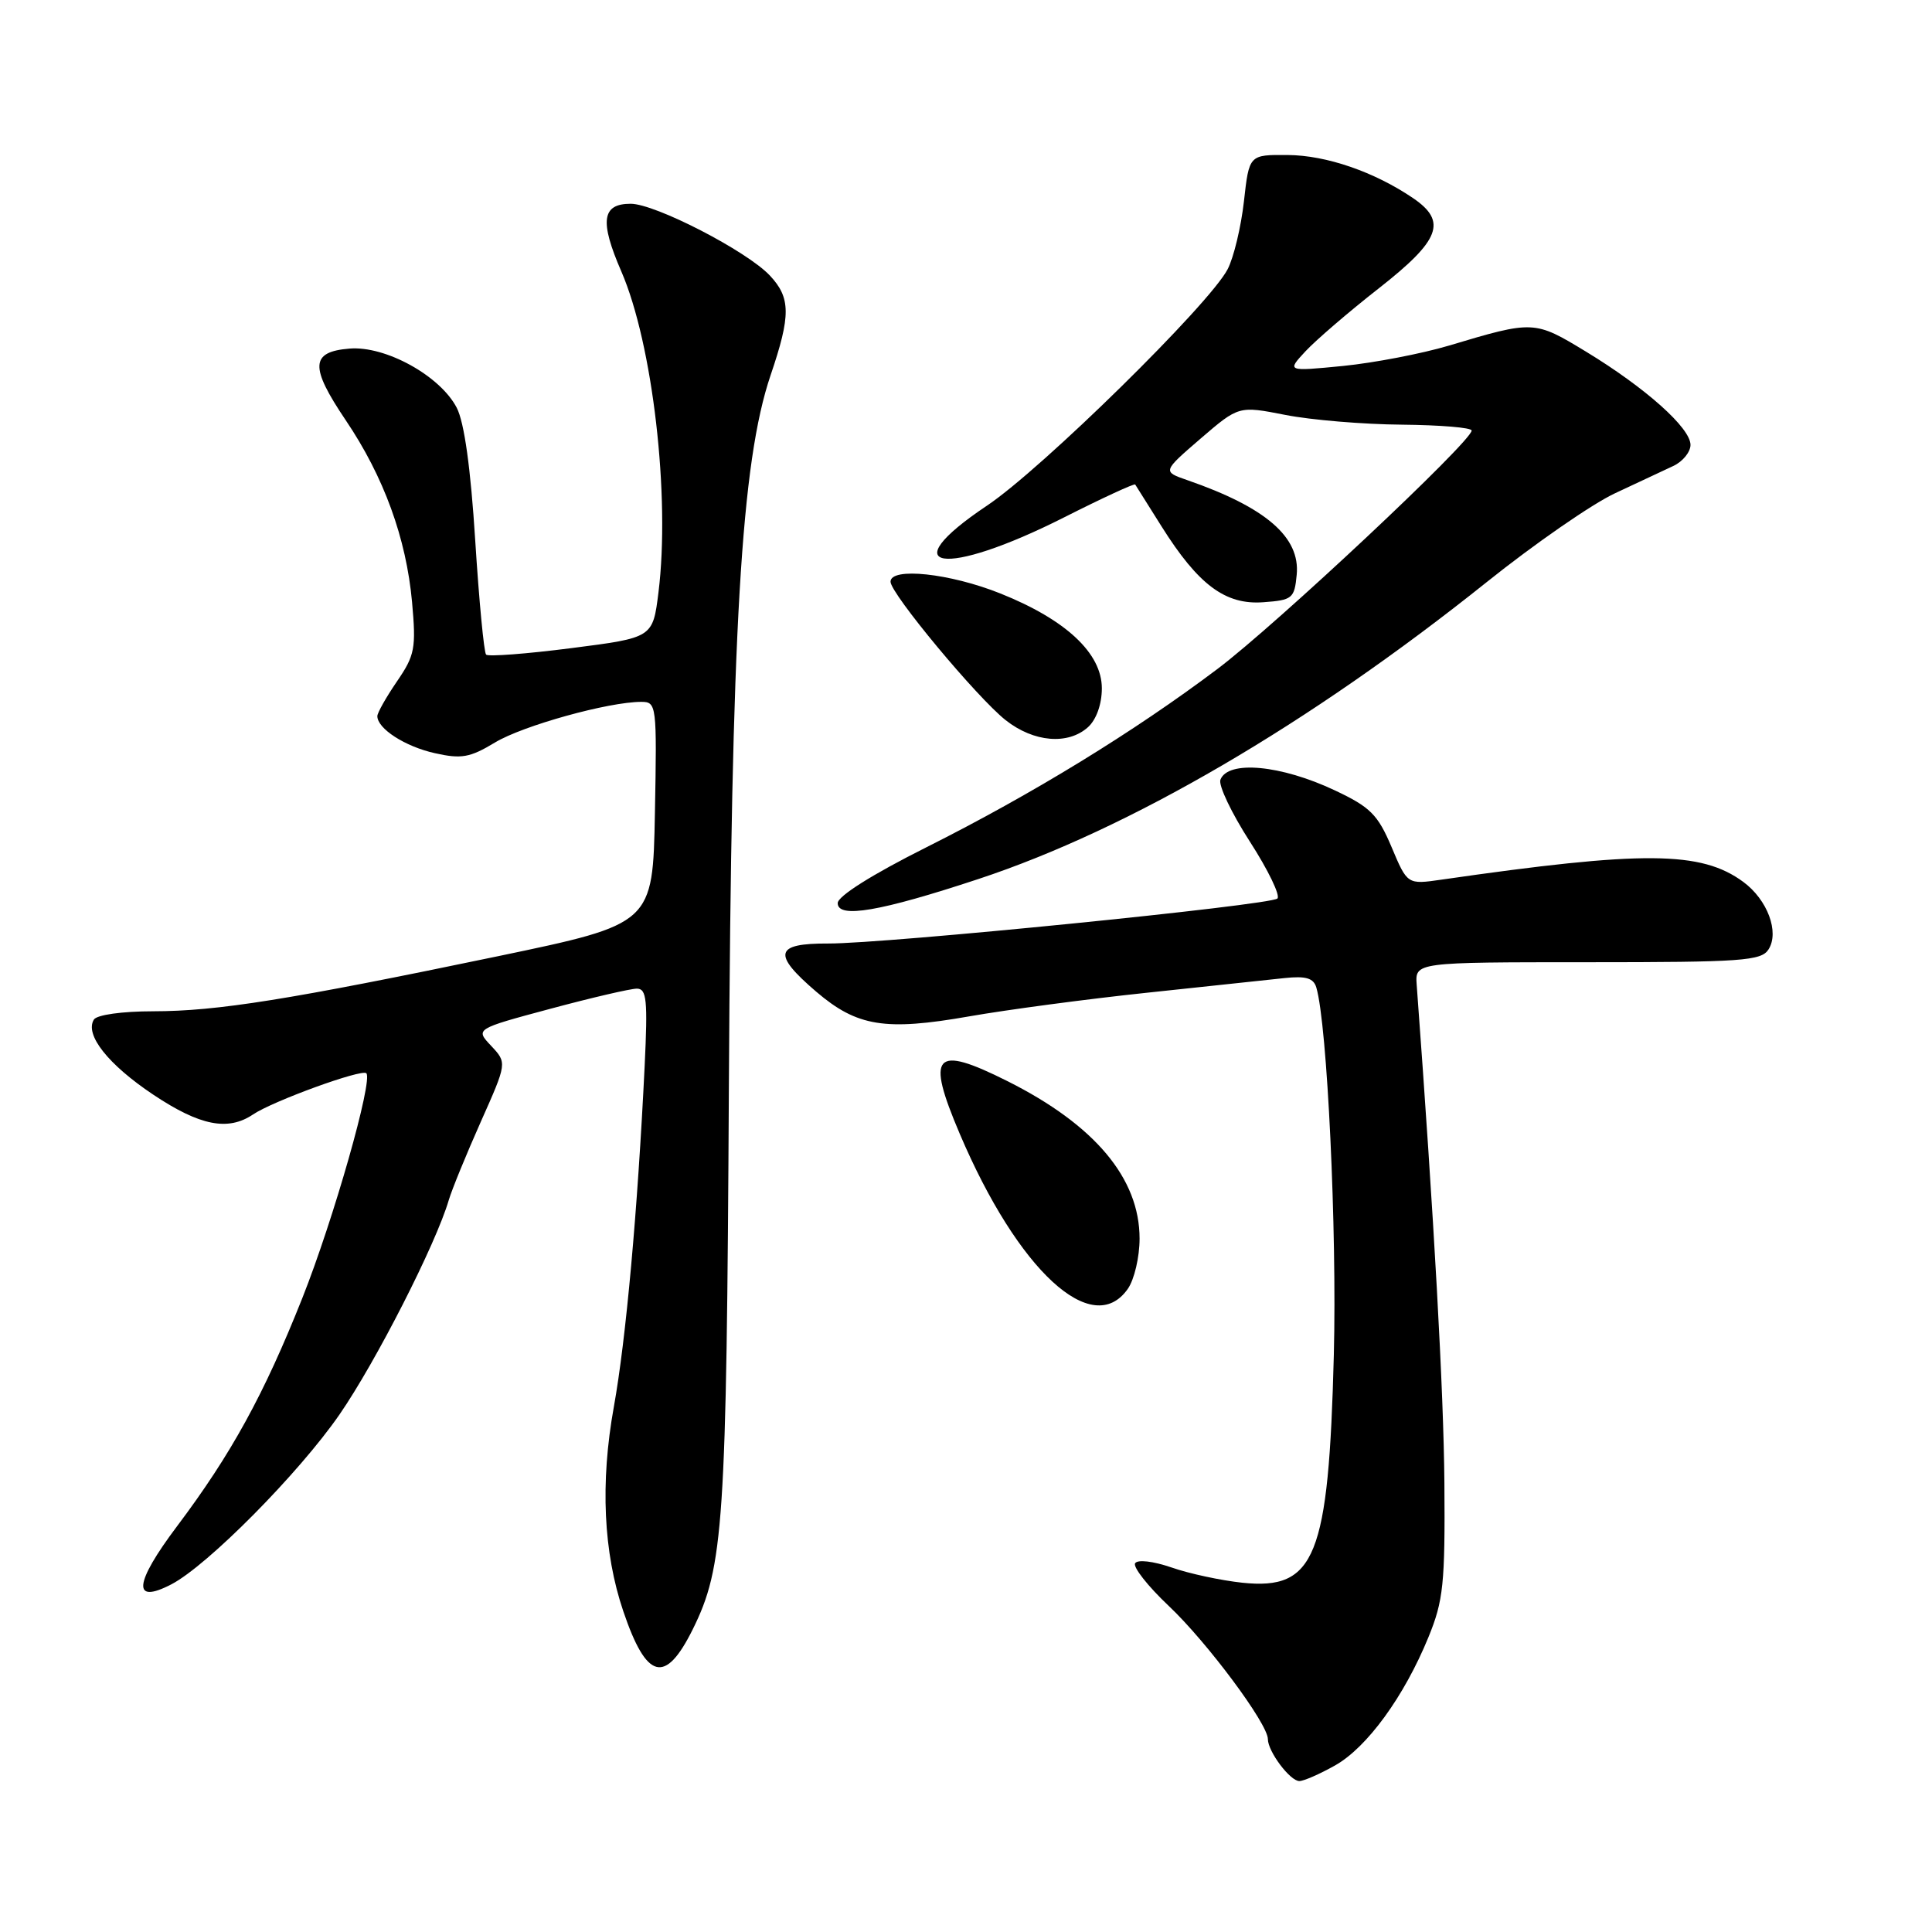 <?xml version="1.0" encoding="UTF-8" standalone="no"?>
<!DOCTYPE svg PUBLIC "-//W3C//DTD SVG 1.1//EN" "http://www.w3.org/Graphics/SVG/1.1/DTD/svg11.dtd" >
<svg xmlns="http://www.w3.org/2000/svg" xmlns:xlink="http://www.w3.org/1999/xlink" version="1.1" viewBox="0 0 256 256">
 <g >
 <path fill="currentColor"
d=" M 176.90 233.93 C 181.14 231.55 186.06 224.79 189.27 216.95 C 191.26 212.09 191.49 209.88 191.39 196.50 C 191.29 184.39 190.04 161.81 187.72 130.50 C 187.50 127.50 187.50 127.50 210.38 127.50 C 230.81 127.50 233.38 127.32 234.34 125.80 C 235.80 123.51 234.20 119.22 231.00 116.86 C 225.42 112.75 217.81 112.69 190.99 116.56 C 186.48 117.21 186.48 117.21 184.39 112.24 C 182.57 107.94 181.57 106.94 176.90 104.74 C 169.73 101.35 162.71 100.70 161.71 103.32 C 161.43 104.05 163.18 107.74 165.61 111.51 C 168.04 115.28 169.68 118.68 169.26 119.06 C 168.28 119.95 117.33 125.05 109.75 125.02 C 102.64 124.99 102.30 126.39 108.16 131.41 C 113.56 136.02 117.28 136.63 128.39 134.68 C 133.40 133.80 144.03 132.38 152.00 131.54 C 159.97 130.69 168.17 129.82 170.21 129.60 C 173.03 129.30 174.05 129.60 174.42 130.85 C 175.87 135.77 177.16 162.95 176.74 179.52 C 176.05 206.33 174.29 210.73 164.62 209.72 C 161.81 209.42 157.58 208.52 155.24 207.70 C 152.79 206.86 150.74 206.62 150.41 207.14 C 150.10 207.64 152.10 210.18 154.85 212.78 C 159.93 217.57 168.00 228.41 168.00 230.44 C 168.00 232.08 170.94 236.00 172.17 236.00 C 172.75 236.00 174.88 235.07 176.90 233.93 Z  M 91.78 215.92 C 95.90 207.61 96.27 202.07 96.58 144.00 C 96.91 83.25 98.20 61.25 102.11 49.71 C 104.80 41.80 104.78 39.46 102.01 36.51 C 98.96 33.26 86.82 27.00 83.57 27.00 C 79.75 27.00 79.43 29.29 82.33 35.97 C 86.49 45.57 88.83 65.79 87.25 78.50 C 86.50 84.50 86.50 84.50 75.71 85.88 C 69.78 86.64 64.69 87.03 64.41 86.74 C 64.13 86.46 63.48 79.65 62.97 71.61 C 62.37 62.07 61.52 55.96 60.52 54.03 C 58.33 49.80 51.07 45.79 46.31 46.19 C 41.13 46.61 41.03 48.59 45.81 55.68 C 50.86 63.16 53.83 71.32 54.60 79.78 C 55.15 85.91 54.97 86.83 52.60 90.29 C 51.17 92.38 50.00 94.45 50.00 94.89 C 50.00 96.55 53.67 98.92 57.62 99.80 C 61.13 100.59 62.27 100.39 65.58 98.39 C 69.28 96.15 80.63 93.00 84.97 93.00 C 87.00 93.00 87.05 93.39 86.78 107.71 C 86.50 122.42 86.50 122.42 66.00 126.70 C 38.30 132.47 28.80 133.99 20.31 134.00 C 16.18 134.00 12.83 134.47 12.44 135.10 C 11.20 137.10 14.32 141.05 20.31 145.05 C 26.49 149.17 30.20 149.91 33.53 147.67 C 36.17 145.89 47.94 141.61 48.54 142.21 C 49.45 143.12 44.20 161.58 40.06 172.00 C 34.99 184.76 30.64 192.69 23.47 202.22 C 17.76 209.81 17.48 212.65 22.71 209.93 C 27.51 207.43 39.60 195.22 44.98 187.44 C 49.79 180.48 57.77 164.83 59.47 159.00 C 59.88 157.62 61.78 152.97 63.70 148.66 C 67.19 140.83 67.19 140.83 65.08 138.58 C 62.97 136.34 62.97 136.34 72.92 133.67 C 78.39 132.20 83.55 131.00 84.39 131.00 C 85.69 131.00 85.84 132.52 85.42 141.25 C 84.49 160.39 82.95 177.47 81.34 186.40 C 79.52 196.48 79.95 205.72 82.59 213.50 C 85.67 222.59 88.14 223.24 91.78 215.92 Z  M 149.44 170.78 C 150.30 169.56 151.00 166.56 151.00 164.12 C 151.00 156.13 145.06 149.06 133.50 143.26 C 123.78 138.39 122.66 139.63 127.17 150.23 C 134.88 168.36 144.76 177.47 149.44 170.78 Z  M 129.63 116.48 C 149.63 109.88 173.47 95.95 197.00 77.13 C 203.32 72.07 210.97 66.77 214.00 65.36 C 217.03 63.95 220.51 62.31 221.75 61.73 C 222.99 61.14 224.00 59.89 224.00 58.95 C 224.00 56.70 218.04 51.39 210.18 46.61 C 203.31 42.44 203.23 42.43 191.97 45.80 C 188.37 46.87 182.07 48.08 177.97 48.49 C 170.50 49.22 170.50 49.22 172.99 46.54 C 174.36 45.07 178.74 41.30 182.73 38.18 C 190.84 31.82 191.78 29.35 187.25 26.26 C 182.11 22.77 175.74 20.57 170.62 20.54 C 165.52 20.50 165.52 20.50 164.83 26.66 C 164.45 30.05 163.48 34.11 162.67 35.67 C 160.27 40.31 138.05 62.14 130.78 67.00 C 118.02 75.54 125.05 76.61 140.99 68.56 C 146.07 65.99 150.32 64.03 150.42 64.20 C 150.53 64.36 152.10 66.86 153.91 69.75 C 158.78 77.50 162.36 80.17 167.39 79.80 C 171.25 79.52 171.52 79.30 171.82 76.16 C 172.30 71.17 167.74 67.23 157.32 63.62 C 154.03 62.48 154.03 62.48 159.08 58.12 C 164.14 53.77 164.14 53.77 170.32 54.98 C 173.72 55.65 180.66 56.23 185.75 56.27 C 190.84 56.32 195.00 56.66 195.00 57.05 C 195.00 58.49 169.13 82.75 161.32 88.64 C 150.27 96.96 136.80 105.22 122.75 112.27 C 115.55 115.88 111.00 118.75 111.00 119.67 C 111.00 121.74 116.62 120.78 129.63 116.48 Z  M 144.17 96.35 C 145.27 95.35 146.00 93.31 146.00 91.21 C 146.00 86.56 141.24 82.11 132.56 78.64 C 125.87 75.96 118.00 75.12 118.00 77.08 C 118.00 78.65 129.47 92.44 133.26 95.43 C 136.98 98.36 141.52 98.74 144.17 96.35 Z "/>
</g>
</svg>